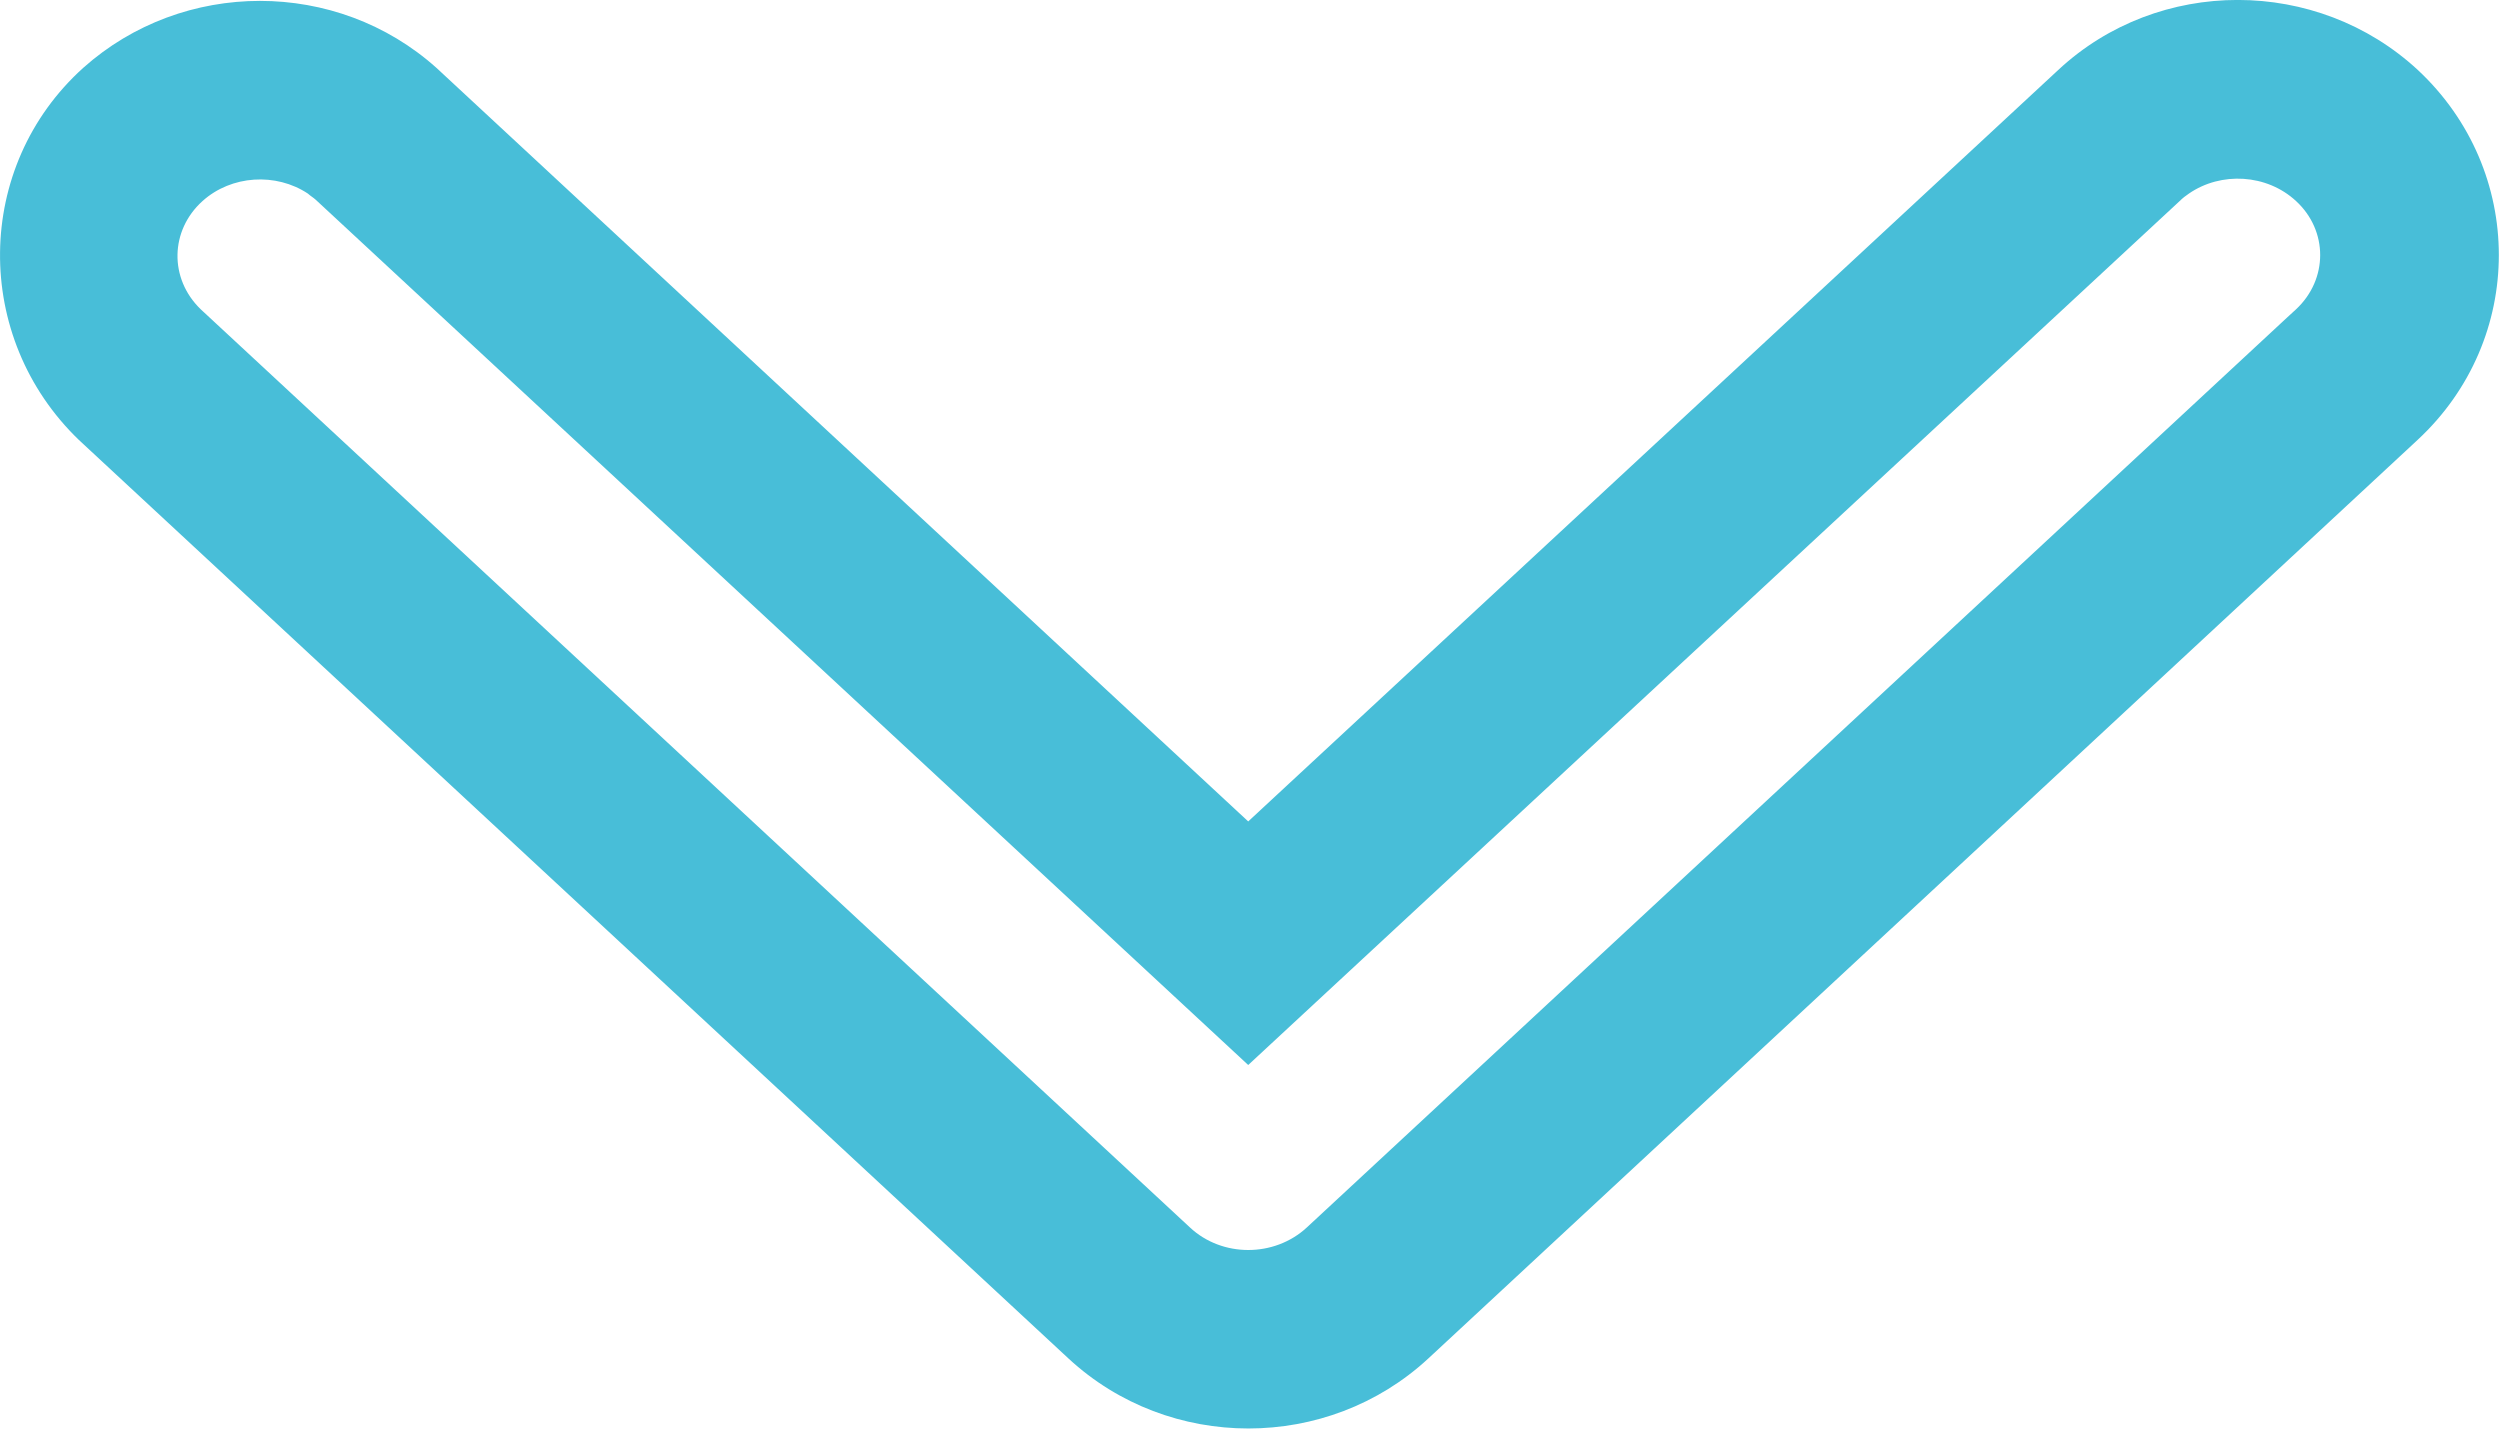 <svg width="7" height="4" viewBox="0 0 7 4" fill="none" xmlns="http://www.w3.org/2000/svg">
<path fill-rule="evenodd" clip-rule="evenodd" d="M0.221 1.232L2.992 3.804C3.274 4.065 3.717 4.065 3.999 3.804L6.769 1.232C7.073 0.95 7.072 0.478 6.77 0.196C6.488 -0.065 6.044 -0.066 5.763 0.196L3.495 2.3L1.222 0.19C0.943 -0.06 0.513 -0.06 0.233 0.19M6.103 0.563C6.111 0.555 6.12 0.548 6.129 0.542C6.219 0.48 6.347 0.487 6.429 0.563C6.519 0.646 6.519 0.782 6.429 0.866L6.405 0.888L3.659 3.437C3.568 3.521 3.422 3.521 3.332 3.437L0.562 0.866C0.473 0.78 0.476 0.645 0.567 0.563C0.648 0.49 0.773 0.483 0.862 0.542C0.864 0.544 0.866 0.545 0.868 0.547C0.875 0.552 0.882 0.557 0.888 0.563L3.495 2.982L6.103 0.563ZM0.221 1.232C-0.078 0.944 -0.073 0.466 0.233 0.19L0.221 1.232Z" fill="#48BED8"/>
</svg>
